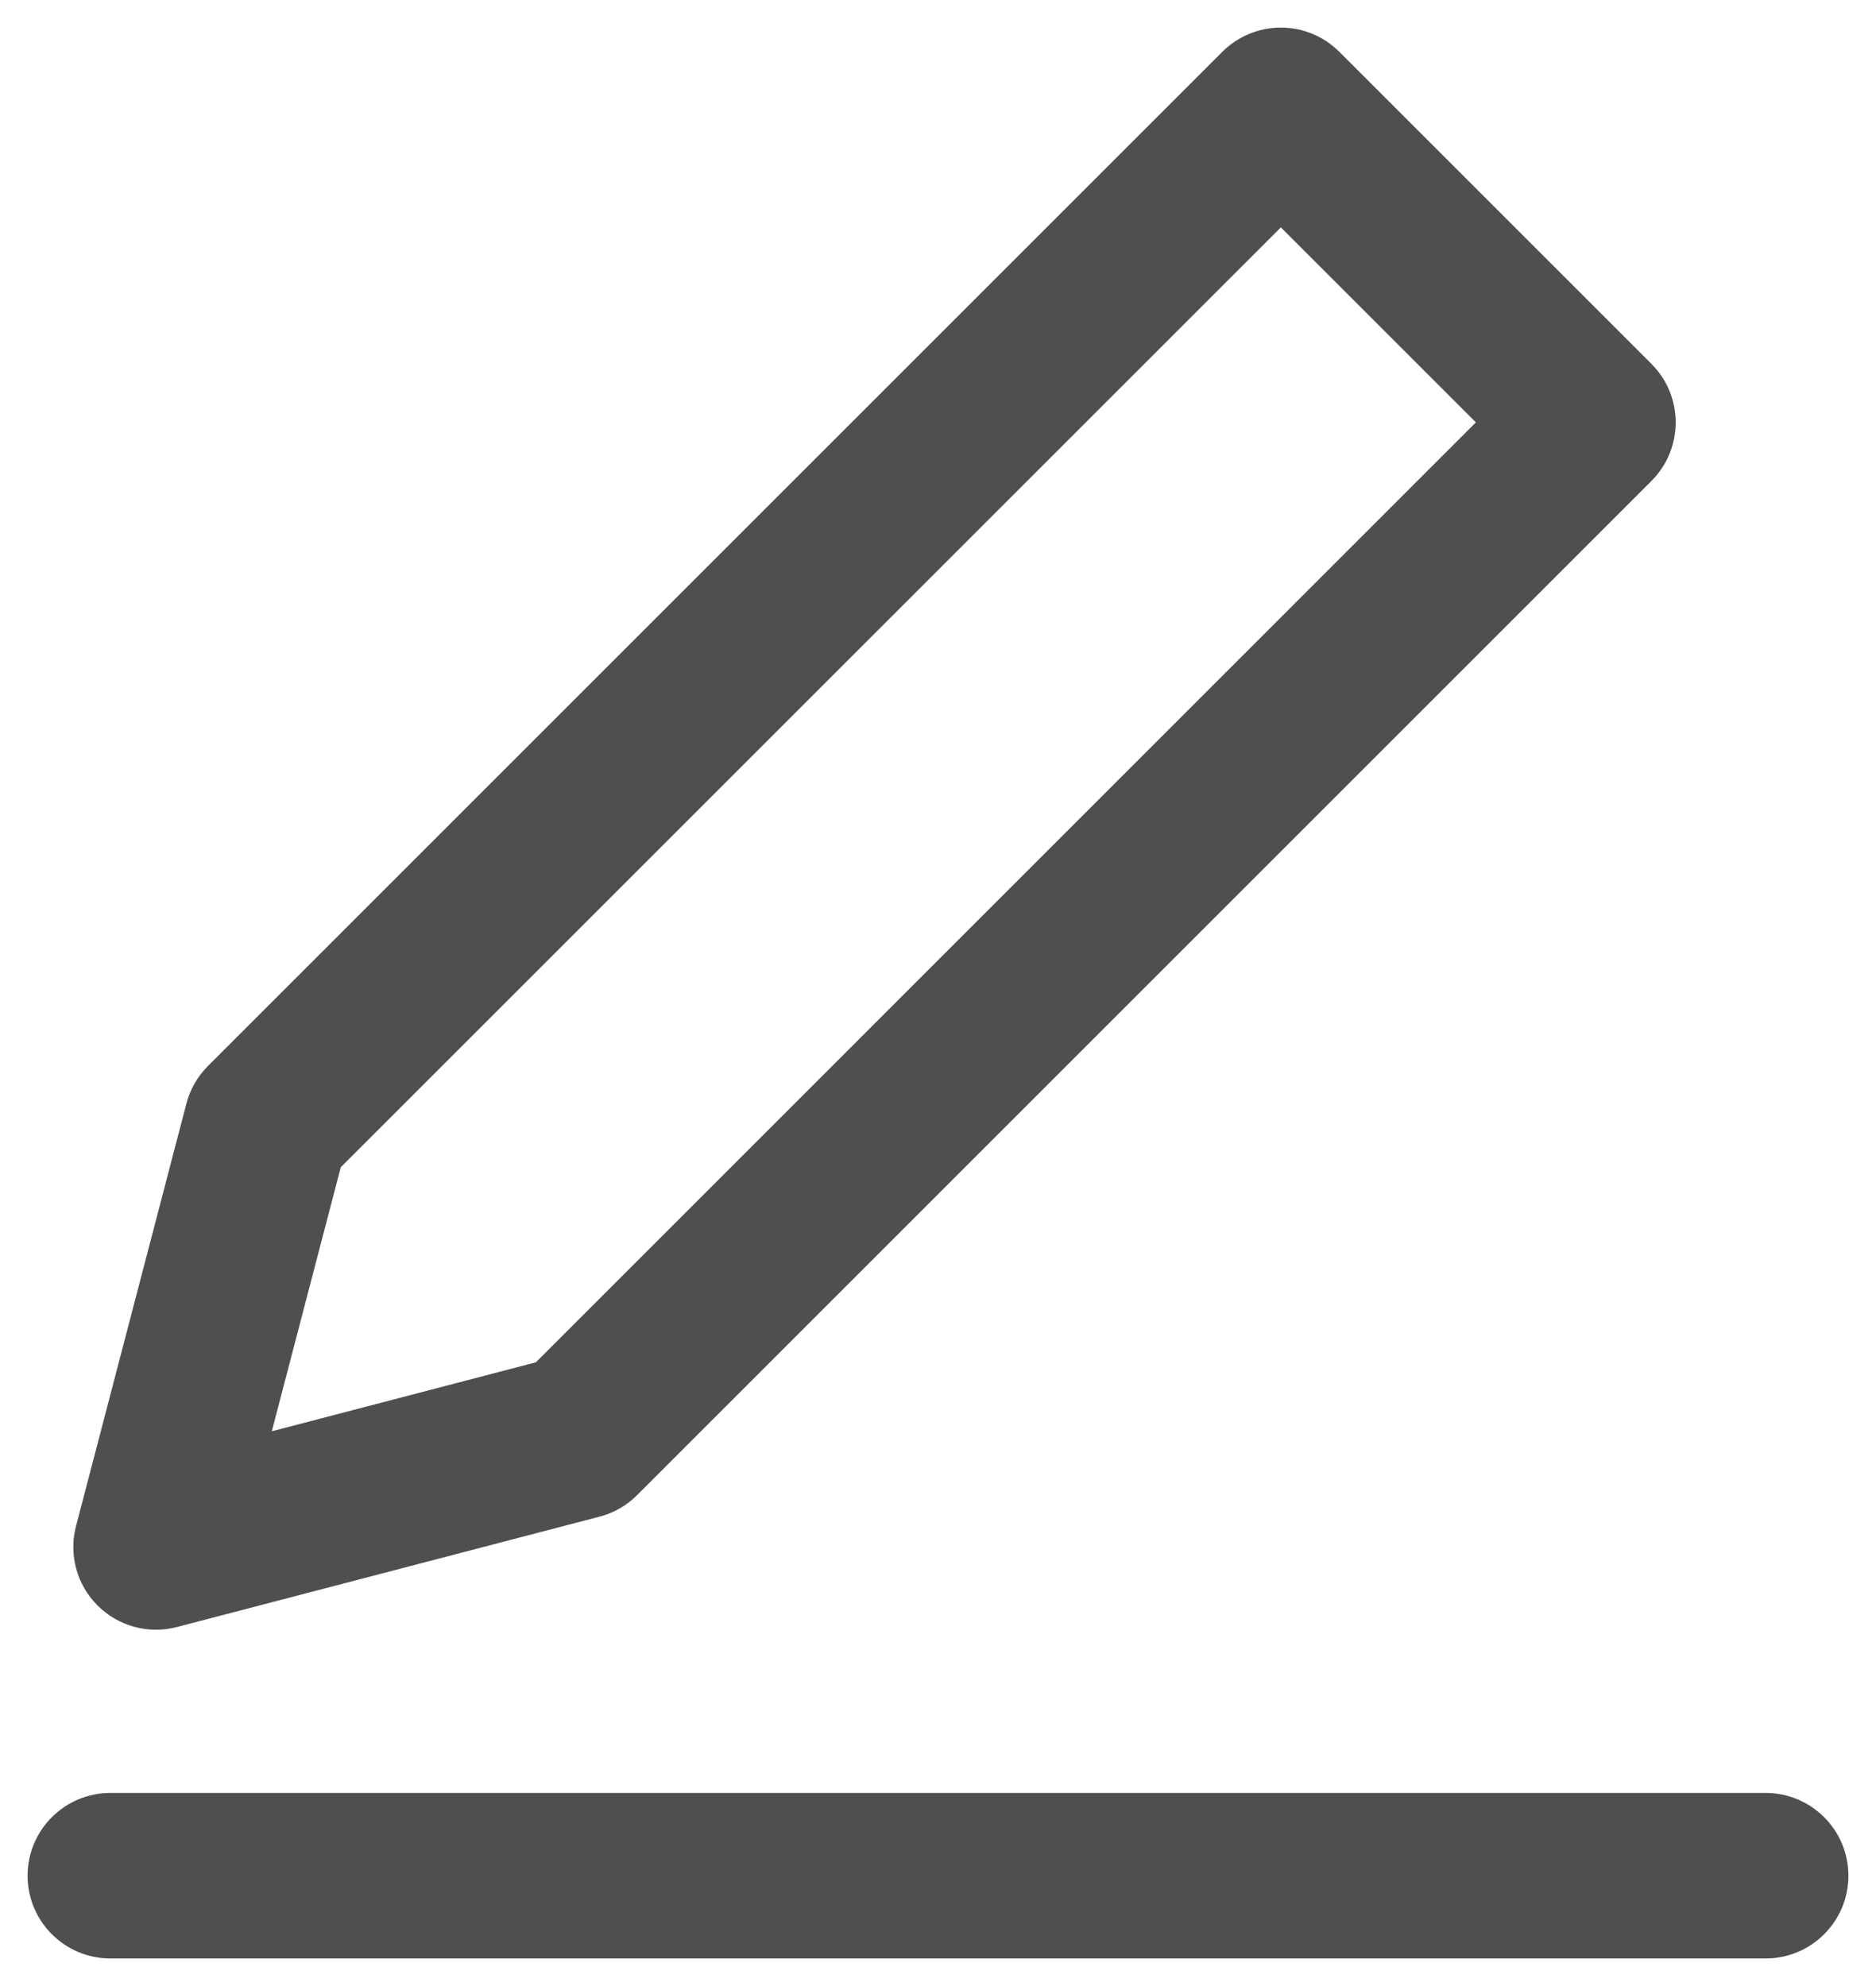 <svg width="17" height="18" viewBox="0 0 17 18" fill="none" xmlns="http://www.w3.org/2000/svg">
<path fill-rule="evenodd" clip-rule="evenodd" d="M12.137 0.47C11.996 0.329 11.806 0.25 11.607 0.25C11.408 0.25 11.217 0.329 11.076 0.47L1.884 9.662C1.79 9.756 1.722 9.874 1.689 10.003L0.689 13.831C0.621 14.089 0.696 14.363 0.884 14.551C1.072 14.739 1.346 14.814 1.604 14.746L5.432 13.746C5.561 13.713 5.679 13.645 5.773 13.551L14.965 4.359C15.258 4.066 15.258 3.591 14.965 3.298L12.137 0.47ZM3.088 10.579L11.607 2.061L13.374 3.828L4.856 12.347L2.463 12.972L3.088 10.579Z" fill="#4F4F4F"/>
<path d="M1 16.25C0.586 16.25 0.25 16.586 0.25 17C0.25 17.414 0.586 17.75 1 17.75H16C16.414 17.75 16.75 17.414 16.75 17C16.75 16.586 16.414 16.25 16 16.25H1Z" fill="#4F4F4F"/>
</svg>
